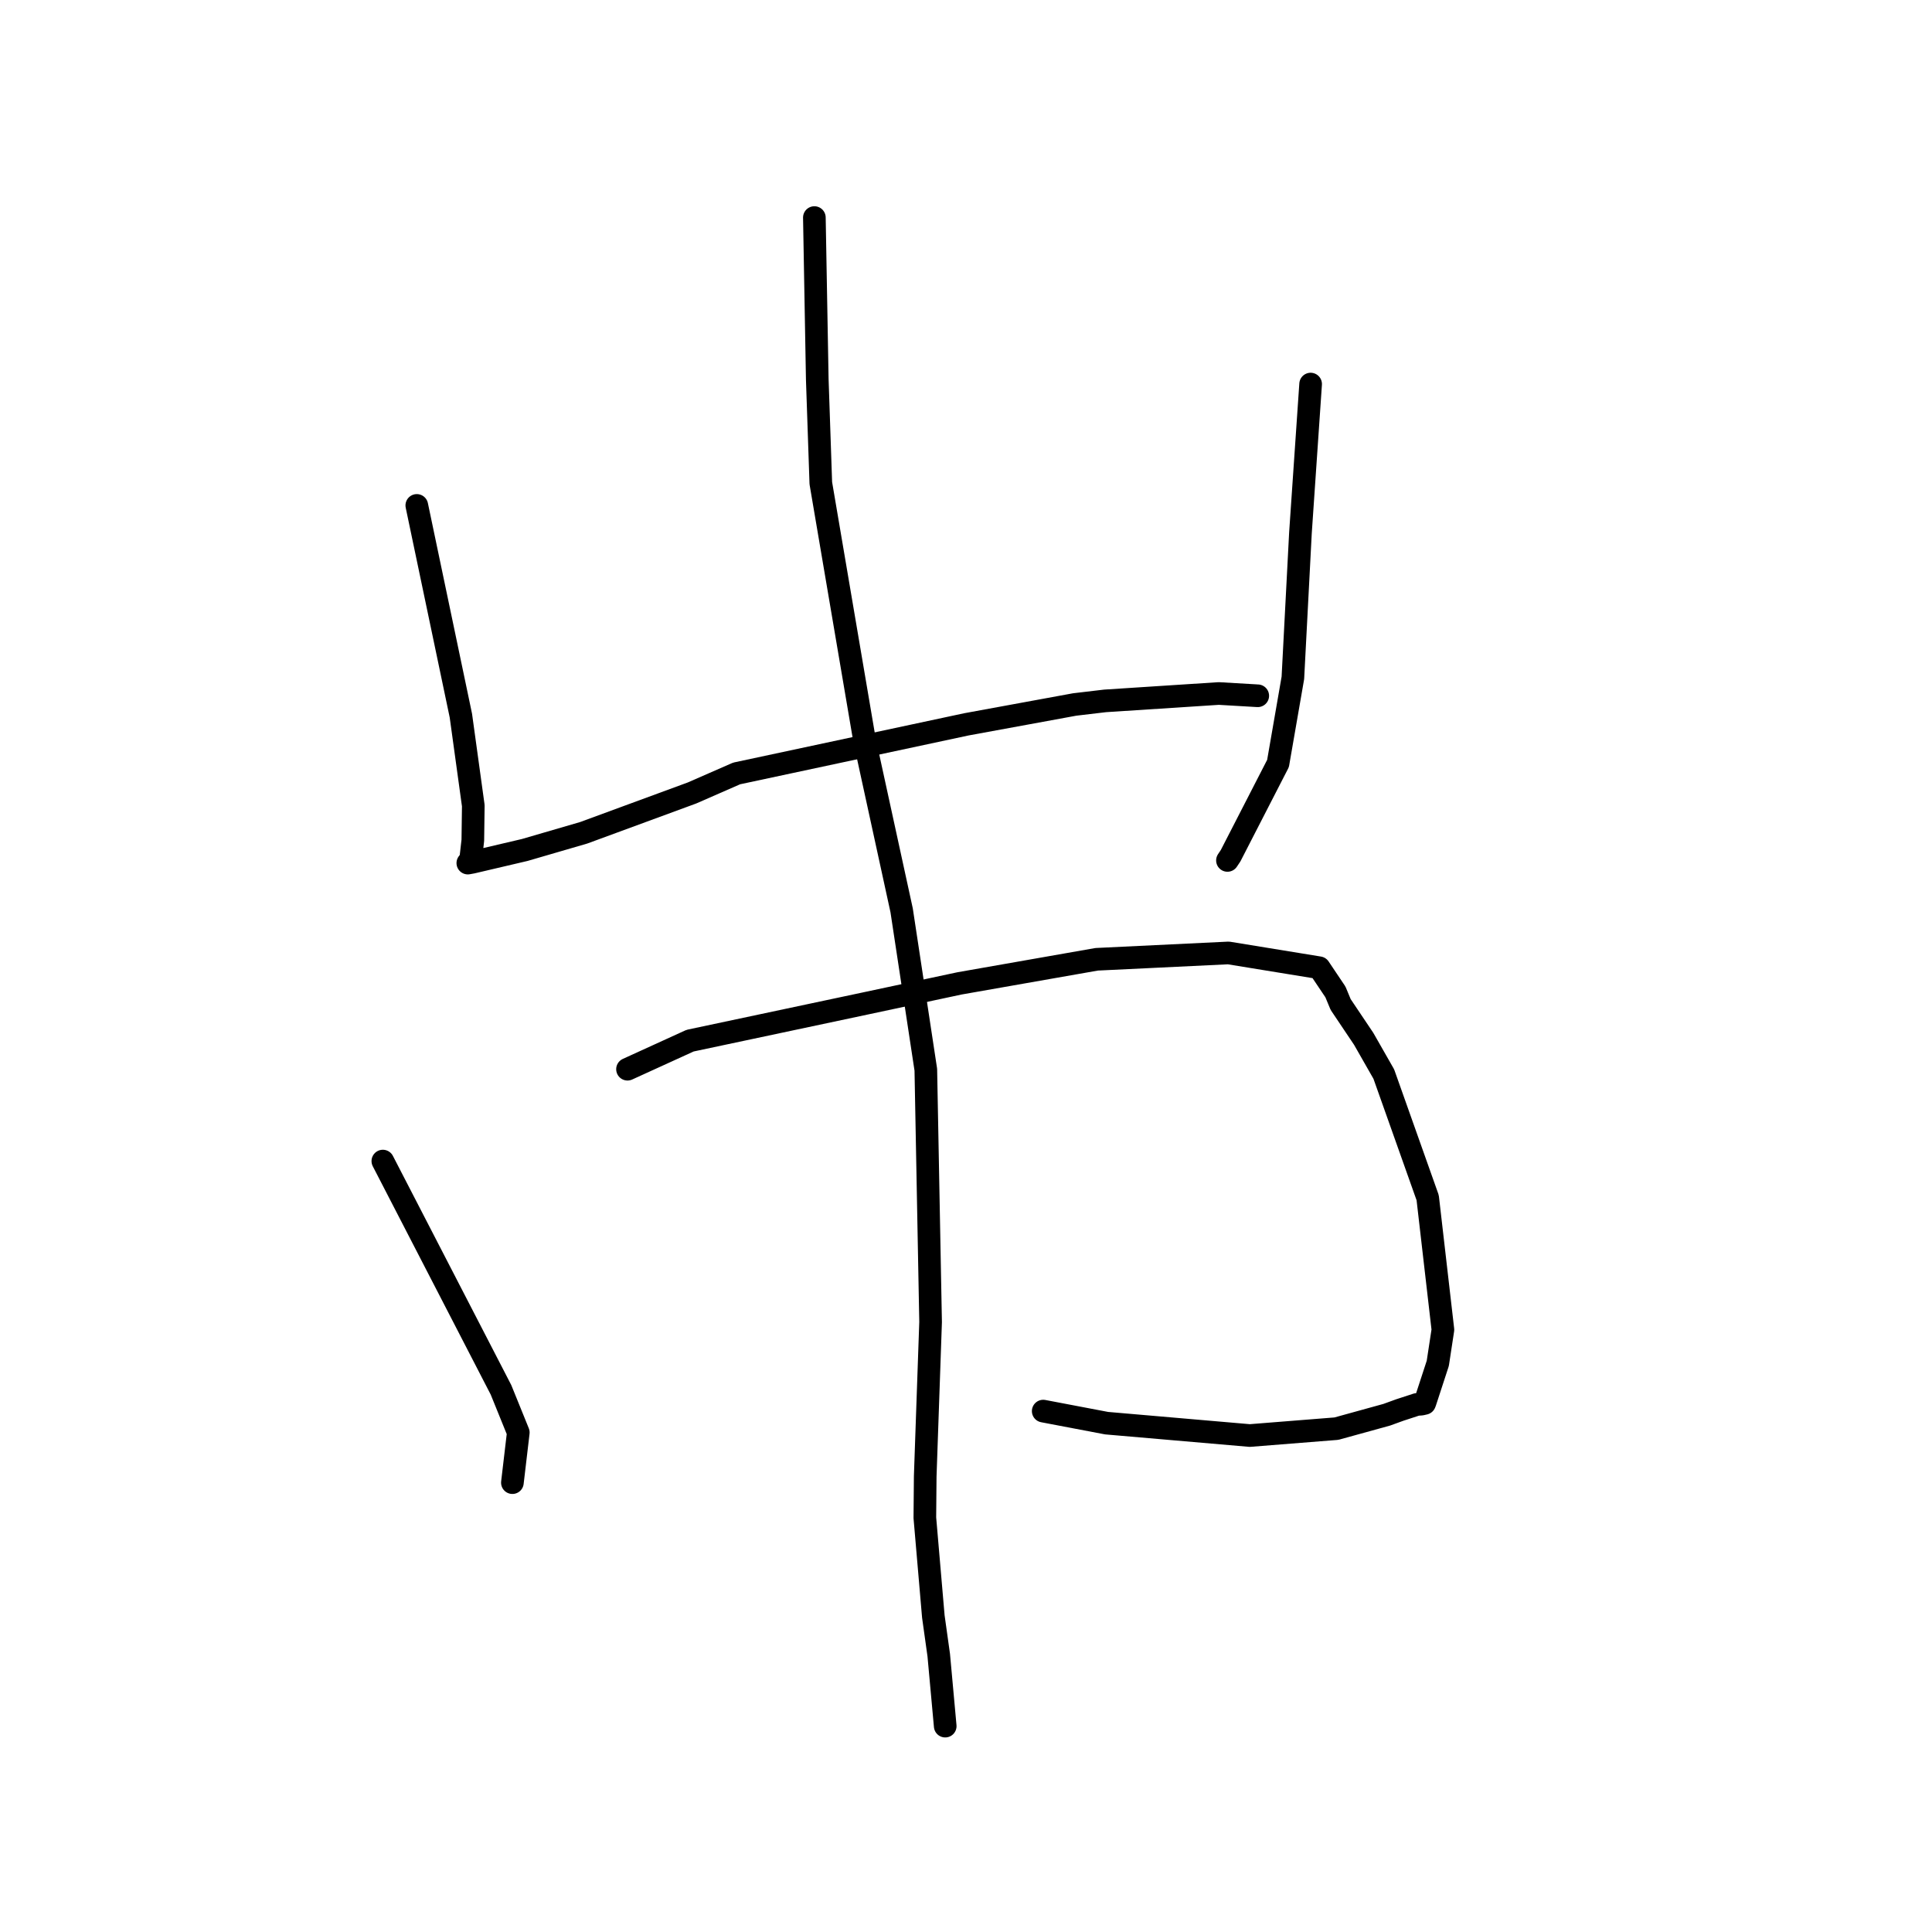 <?xml version="1.0" standalone="no"?>
    <svg width="256" height="256" xmlns="http://www.w3.org/2000/svg" version="1.1">
    <polyline stroke="black" stroke-width="3" stroke-linecap="round" fill="transparent" stroke-linejoin="round" points="55.228 66.97 58.149 80.897 61.069 94.824 62.714 106.755 62.652 111.345 62.365 113.871 62 114.348 61.992 114.359 61.99 114.361 61.989 114.363 61.989 114.363 61.989 114.363 62.581 114.256 69.527 112.627 77.341 110.35 91.696 105.072 97.603 102.487 128.054 95.979 142.402 93.347 146.424 92.871 161.497 91.893 166.145 92.164 166.654 92.194 166.658 92.194 " />
        <polyline stroke="black" stroke-width="3" stroke-linecap="round" fill="transparent" stroke-linejoin="round" points="173.665 50.891 172.99 60.753 172.316 70.616 171.313 89.822 169.344 101.164 163.061 113.389 162.644 114.011 " />
        <polyline stroke="black" stroke-width="3" stroke-linecap="round" fill="transparent" stroke-linejoin="round" points="50.729 153.849 58.557 169.005 66.385 184.162 68.677 189.816 67.966 195.854 67.895 196.458 " />
        <polyline stroke="black" stroke-width="3" stroke-linecap="round" fill="transparent" stroke-linejoin="round" points="83.148 141.676 87.294 139.785 91.44 137.893 114.63 132.971 127.155 130.301 145.313 127.111 162.78 126.27 174.8 128.23 176.952 131.437 177.643 133.102 180.696 137.651 183.36 142.318 189.175 158.704 191.193 176.198 190.514 180.65 188.842 185.768 188.768 185.956 188.338 186.055 187.727 186.1 185.486 186.832 183.751 187.461 177.078 189.303 165.604 190.216 146.63 188.576 138.231 186.978 " />
        <polyline stroke="black" stroke-width="3" stroke-linecap="round" fill="transparent" stroke-linejoin="round" points="107.908 28.829 108.1 39.551 108.293 50.273 108.762 64.016 114.545 98.022 119.471 120.622 122.676 141.739 123.309 175.175 122.596 195.619 122.547 201.113 123.672 214.193 124.389 219.317 125.168 227.866 125.246 228.721 " />
        </svg>